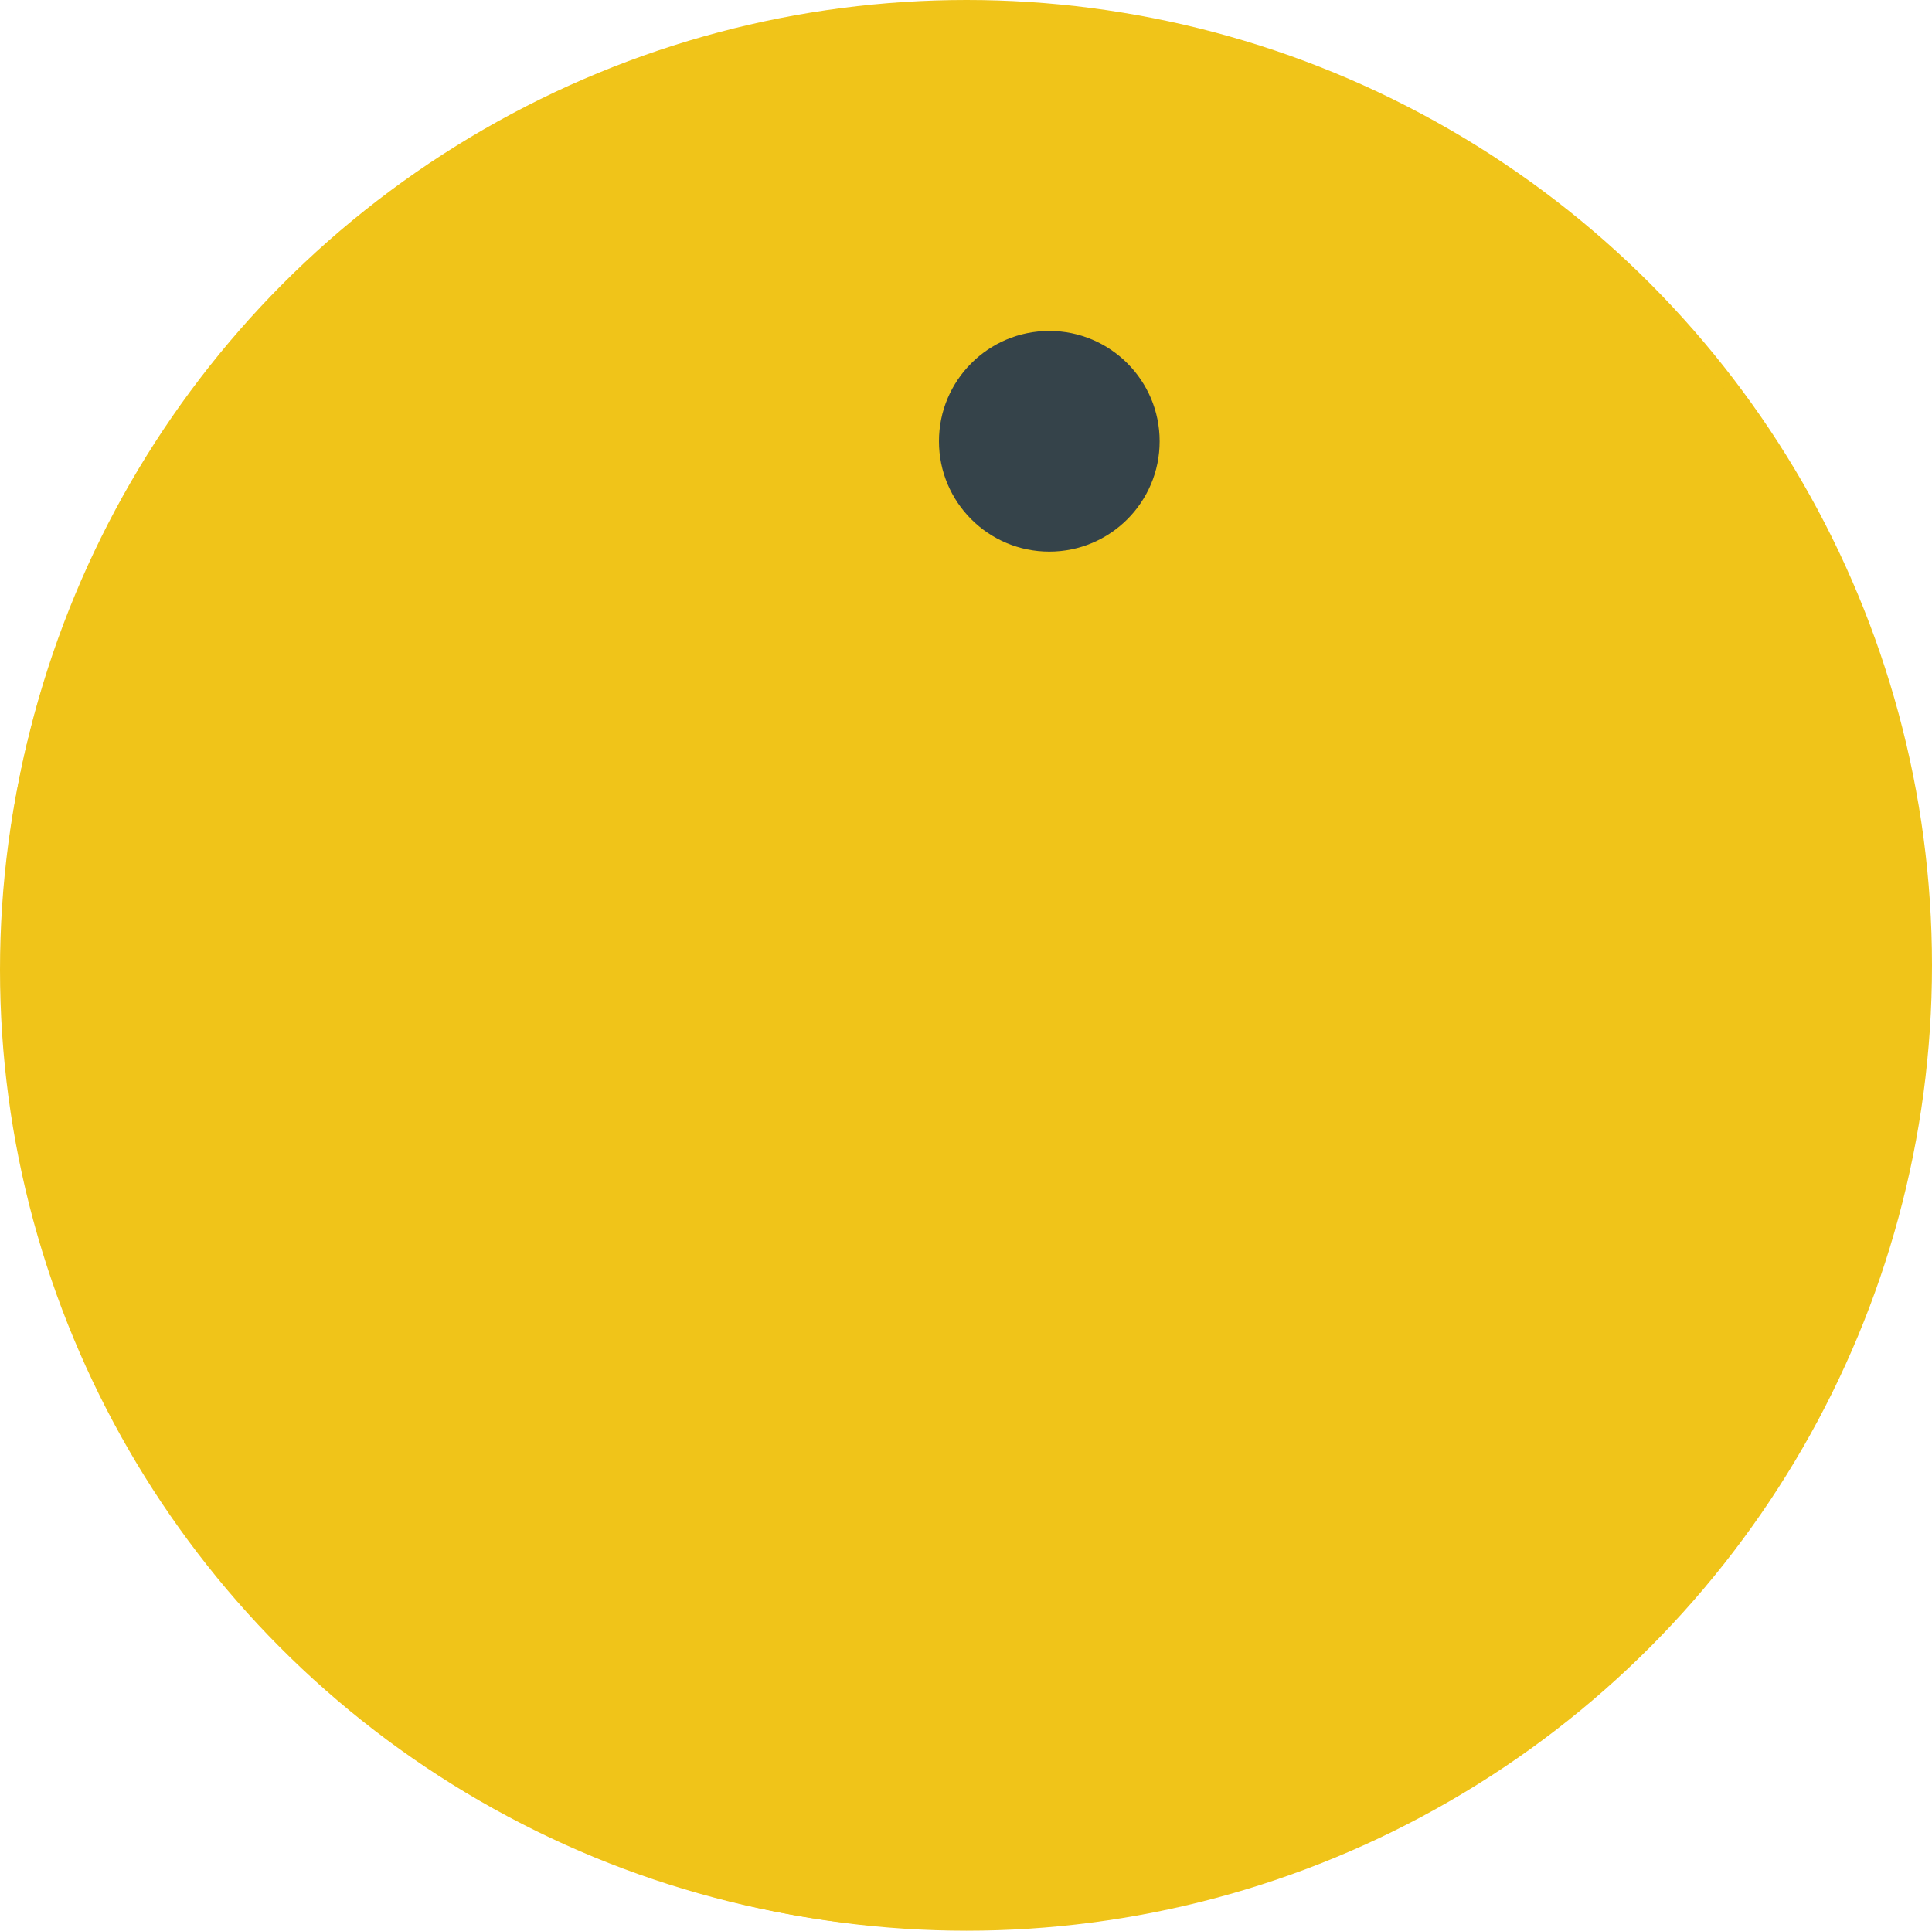 <svg id="Capa_1" data-name="Capa 1" xmlns="http://www.w3.org/2000/svg" xmlns:xlink="http://www.w3.org/1999/xlink" viewBox="0 0 35.02 35"><defs><style>.cls-1{fill:#fff;}.cls-2{fill:#f0c419;}.cls-3{mask:url(#mask);}.cls-4{fill:#35434a;}</style><mask id="mask" x="-4.85" y="-2.73" width="39.66" height="43.7" maskUnits="userSpaceOnUse"><g transform="translate(-7.98 -7)"><polygon class="cls-1" points="40.73 11.38 29.57 24.6 42.79 34.75 29.59 47.97 5.19 36.82 3.13 9.38 16.34 4.29 29.55 4.28 40.73 11.38"/><circle class="cls-1" cx="24" cy="15.88" r="3.21"/></g></mask></defs><title>pacman-right</title><circle class="cls-2" cx="17.52" cy="17.5" r="17.5"/><g class="cls-3"><circle class="cls-2" cx="17.4" cy="17.58" r="17.4"/></g><circle class="cls-4" cx="19.02" cy="8" r="2"/></svg>